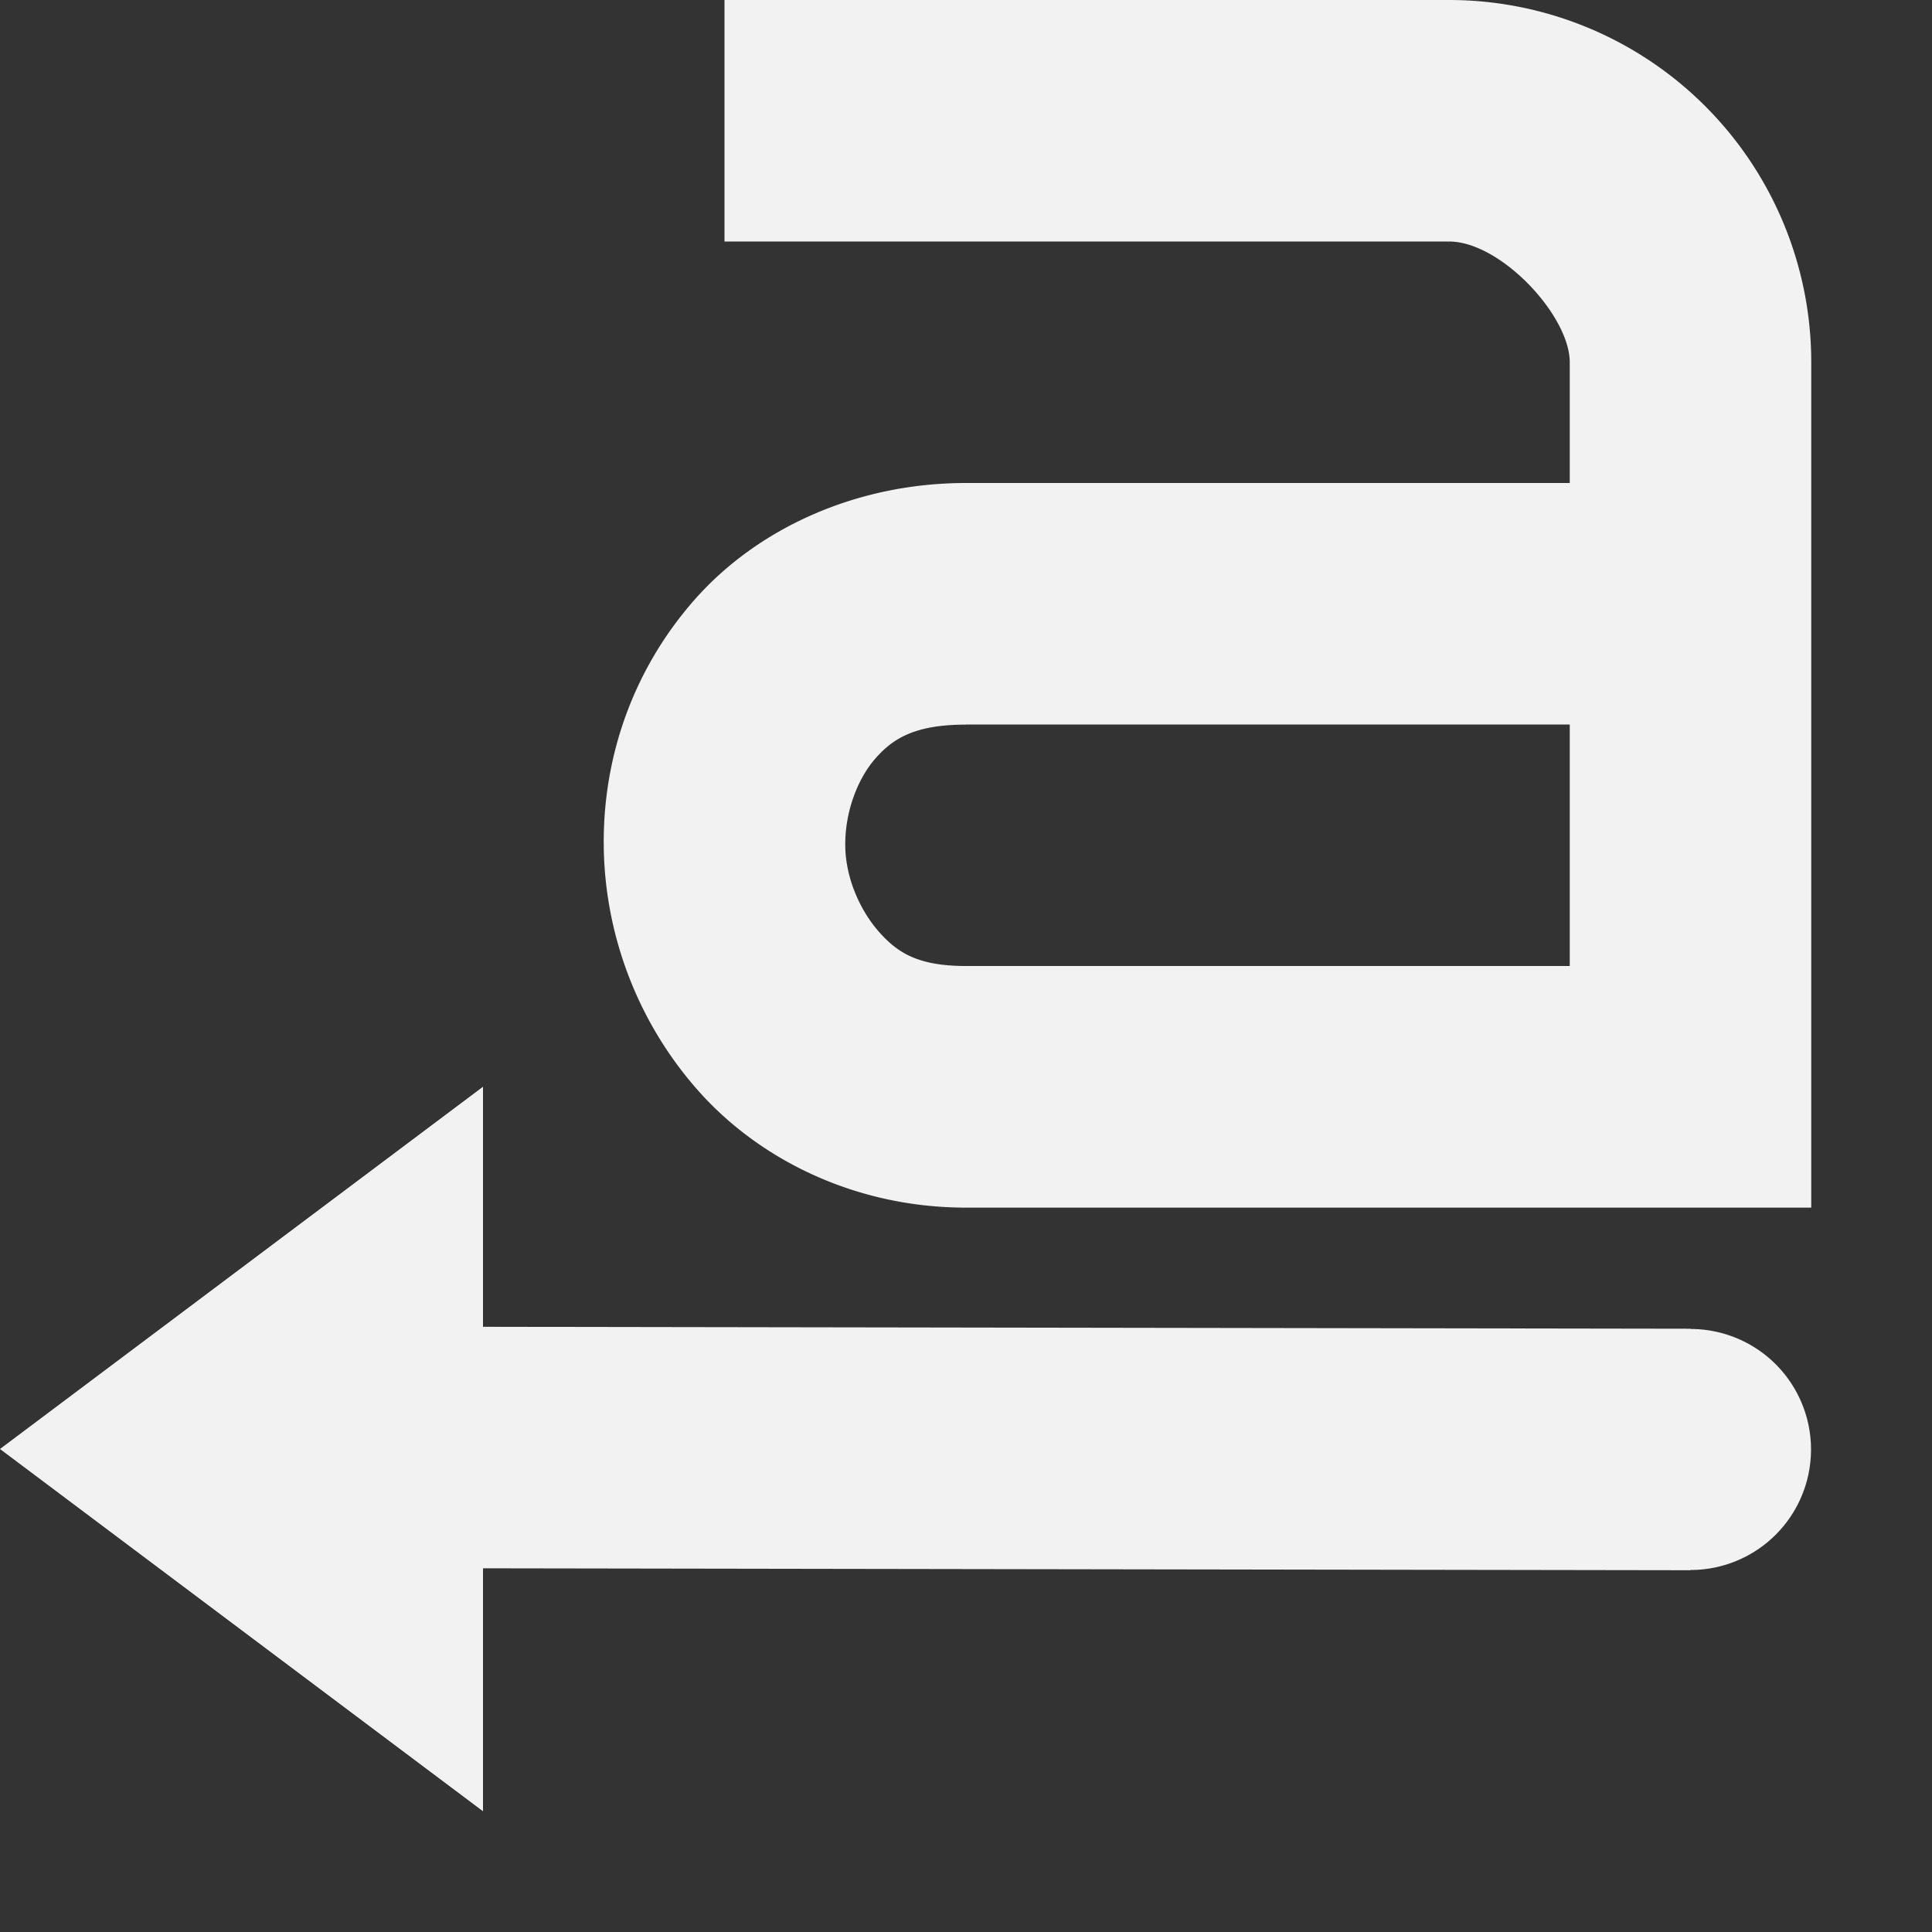 <svg viewBox='0 0 16 16' xmlns='http://www.w3.org/2000/svg'><rect x="0" y="0" width="16" height="16" fill="#333333" stroke="none"/><path d='M0 .001h16v16H0z' fill='gray' fill-opacity='.012'/><path d='M6 0v2h6c.428 0 1 .614 1 1v1H8c-.92 0-1.736.384-2.25.969S4.993 6.279 5 7c.006.72.269 1.453.781 2.031s1.31.97 2.219.97h7V3a3 3 0 0 0-3-3zm2 6h5v2H8c-.398 0-.567-.11-.719-.281S7.002 7.279 7 7c-.002-.28.104-.553.25-.719s.327-.28.75-.28z' fill='#f2f2f2'/><path d='m4 9-4 3 4 3v-2.012l10 .016v-.002a.998.998 0 0 0 .998-.998.998.998 0 0 0-.998-.998v-.002l-10-.016z' fill='#f2f2f2'/></svg>

